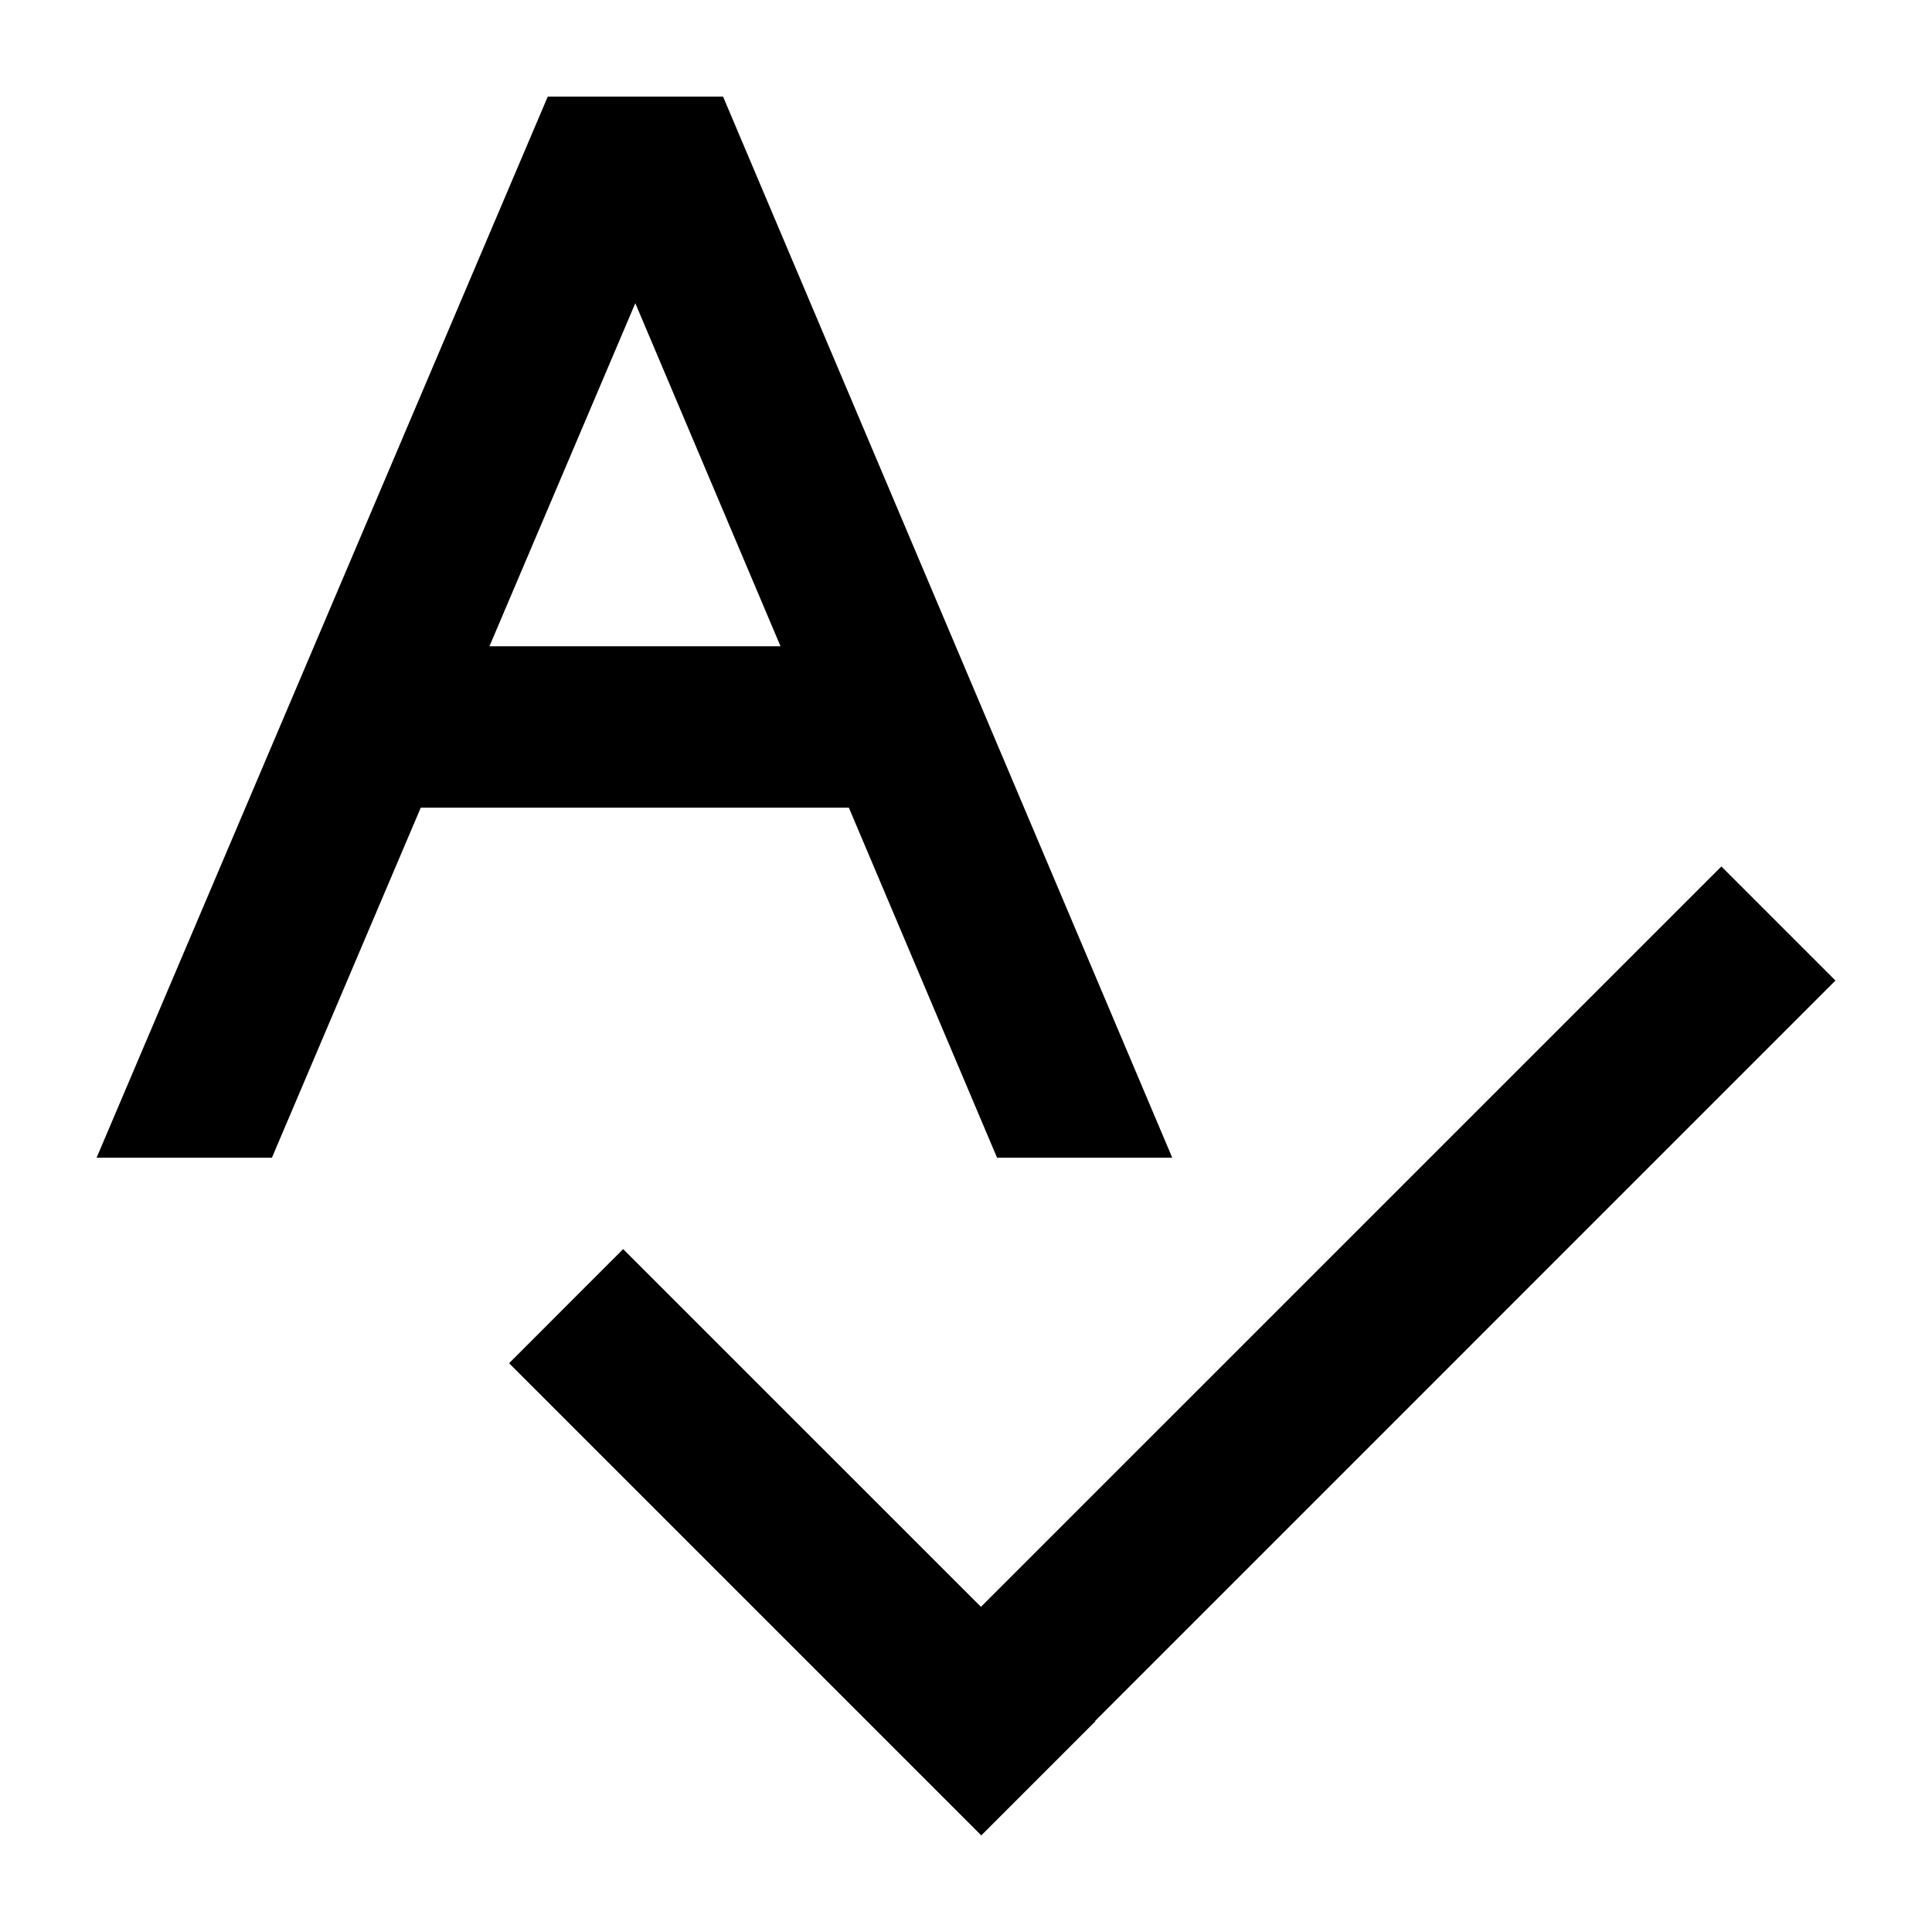 <svg xmlns="http://www.w3.org/2000/svg" viewBox="0 0 60 60"><path d="M30.964 35.953h5.441L22.455 3h-5.444L3 35.953h5.445l4.622-10.87h13.295zM15.2 20.071l4.53-10.655 4.51 10.655z"/><path d="M57.002 30.452l-3.543-3.543-22.995 22.993-11.111-11.11-3.543 3.544L30.475 57l3.543-3.543-.01-.01 22.994-22.995z"/></svg>